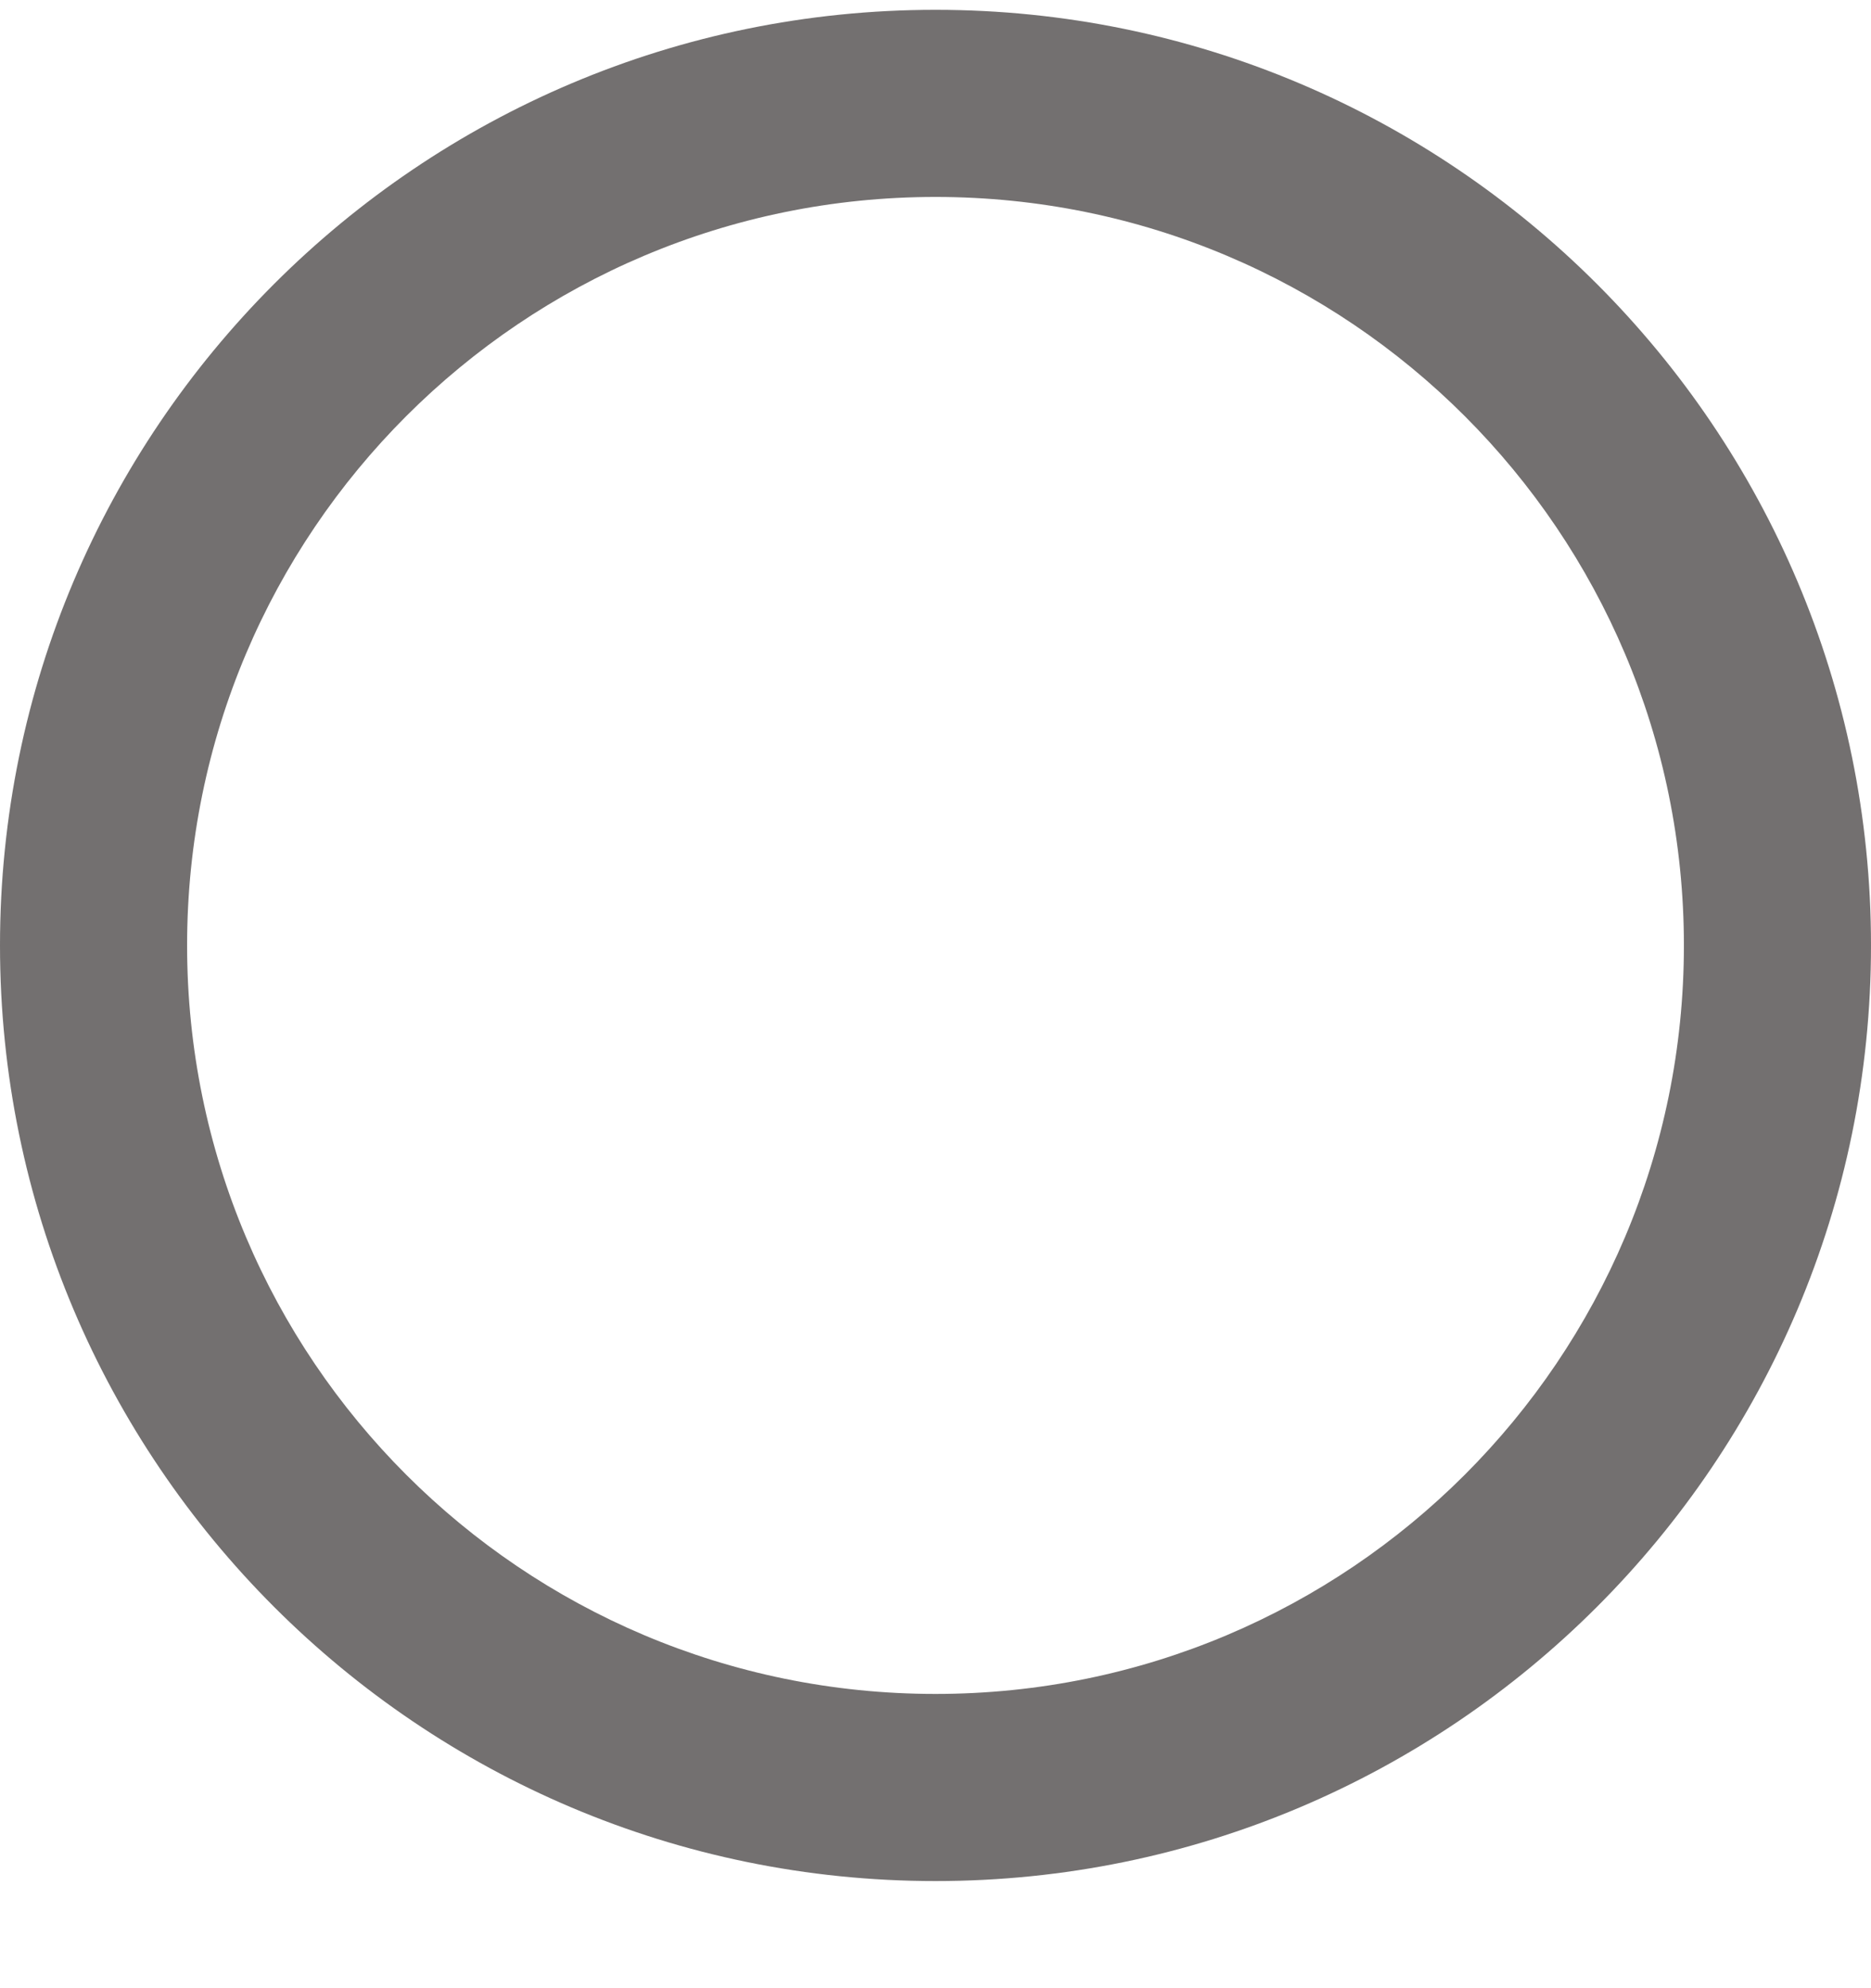 <svg width="16" height="17" viewBox="0 0 16 17" fill="none" xmlns="http://www.w3.org/2000/svg">
<path d="M8 0.084C3.584 0.084 0 3.668 0 8.084C0 12.5 3.584 16.084 8 16.084C12.416 16.084 16 12.5 16 8.084C16 3.668 12.416 0.084 8 0.084ZM8 14.484C4.464 14.484 1.6 11.62 1.6 8.084C1.6 4.548 4.464 1.684 8 1.684C11.536 1.684 14.4 4.548 14.4 8.084C14.4 11.62 11.536 14.484 8 14.484Z" fill="#737070"/>
</svg>
